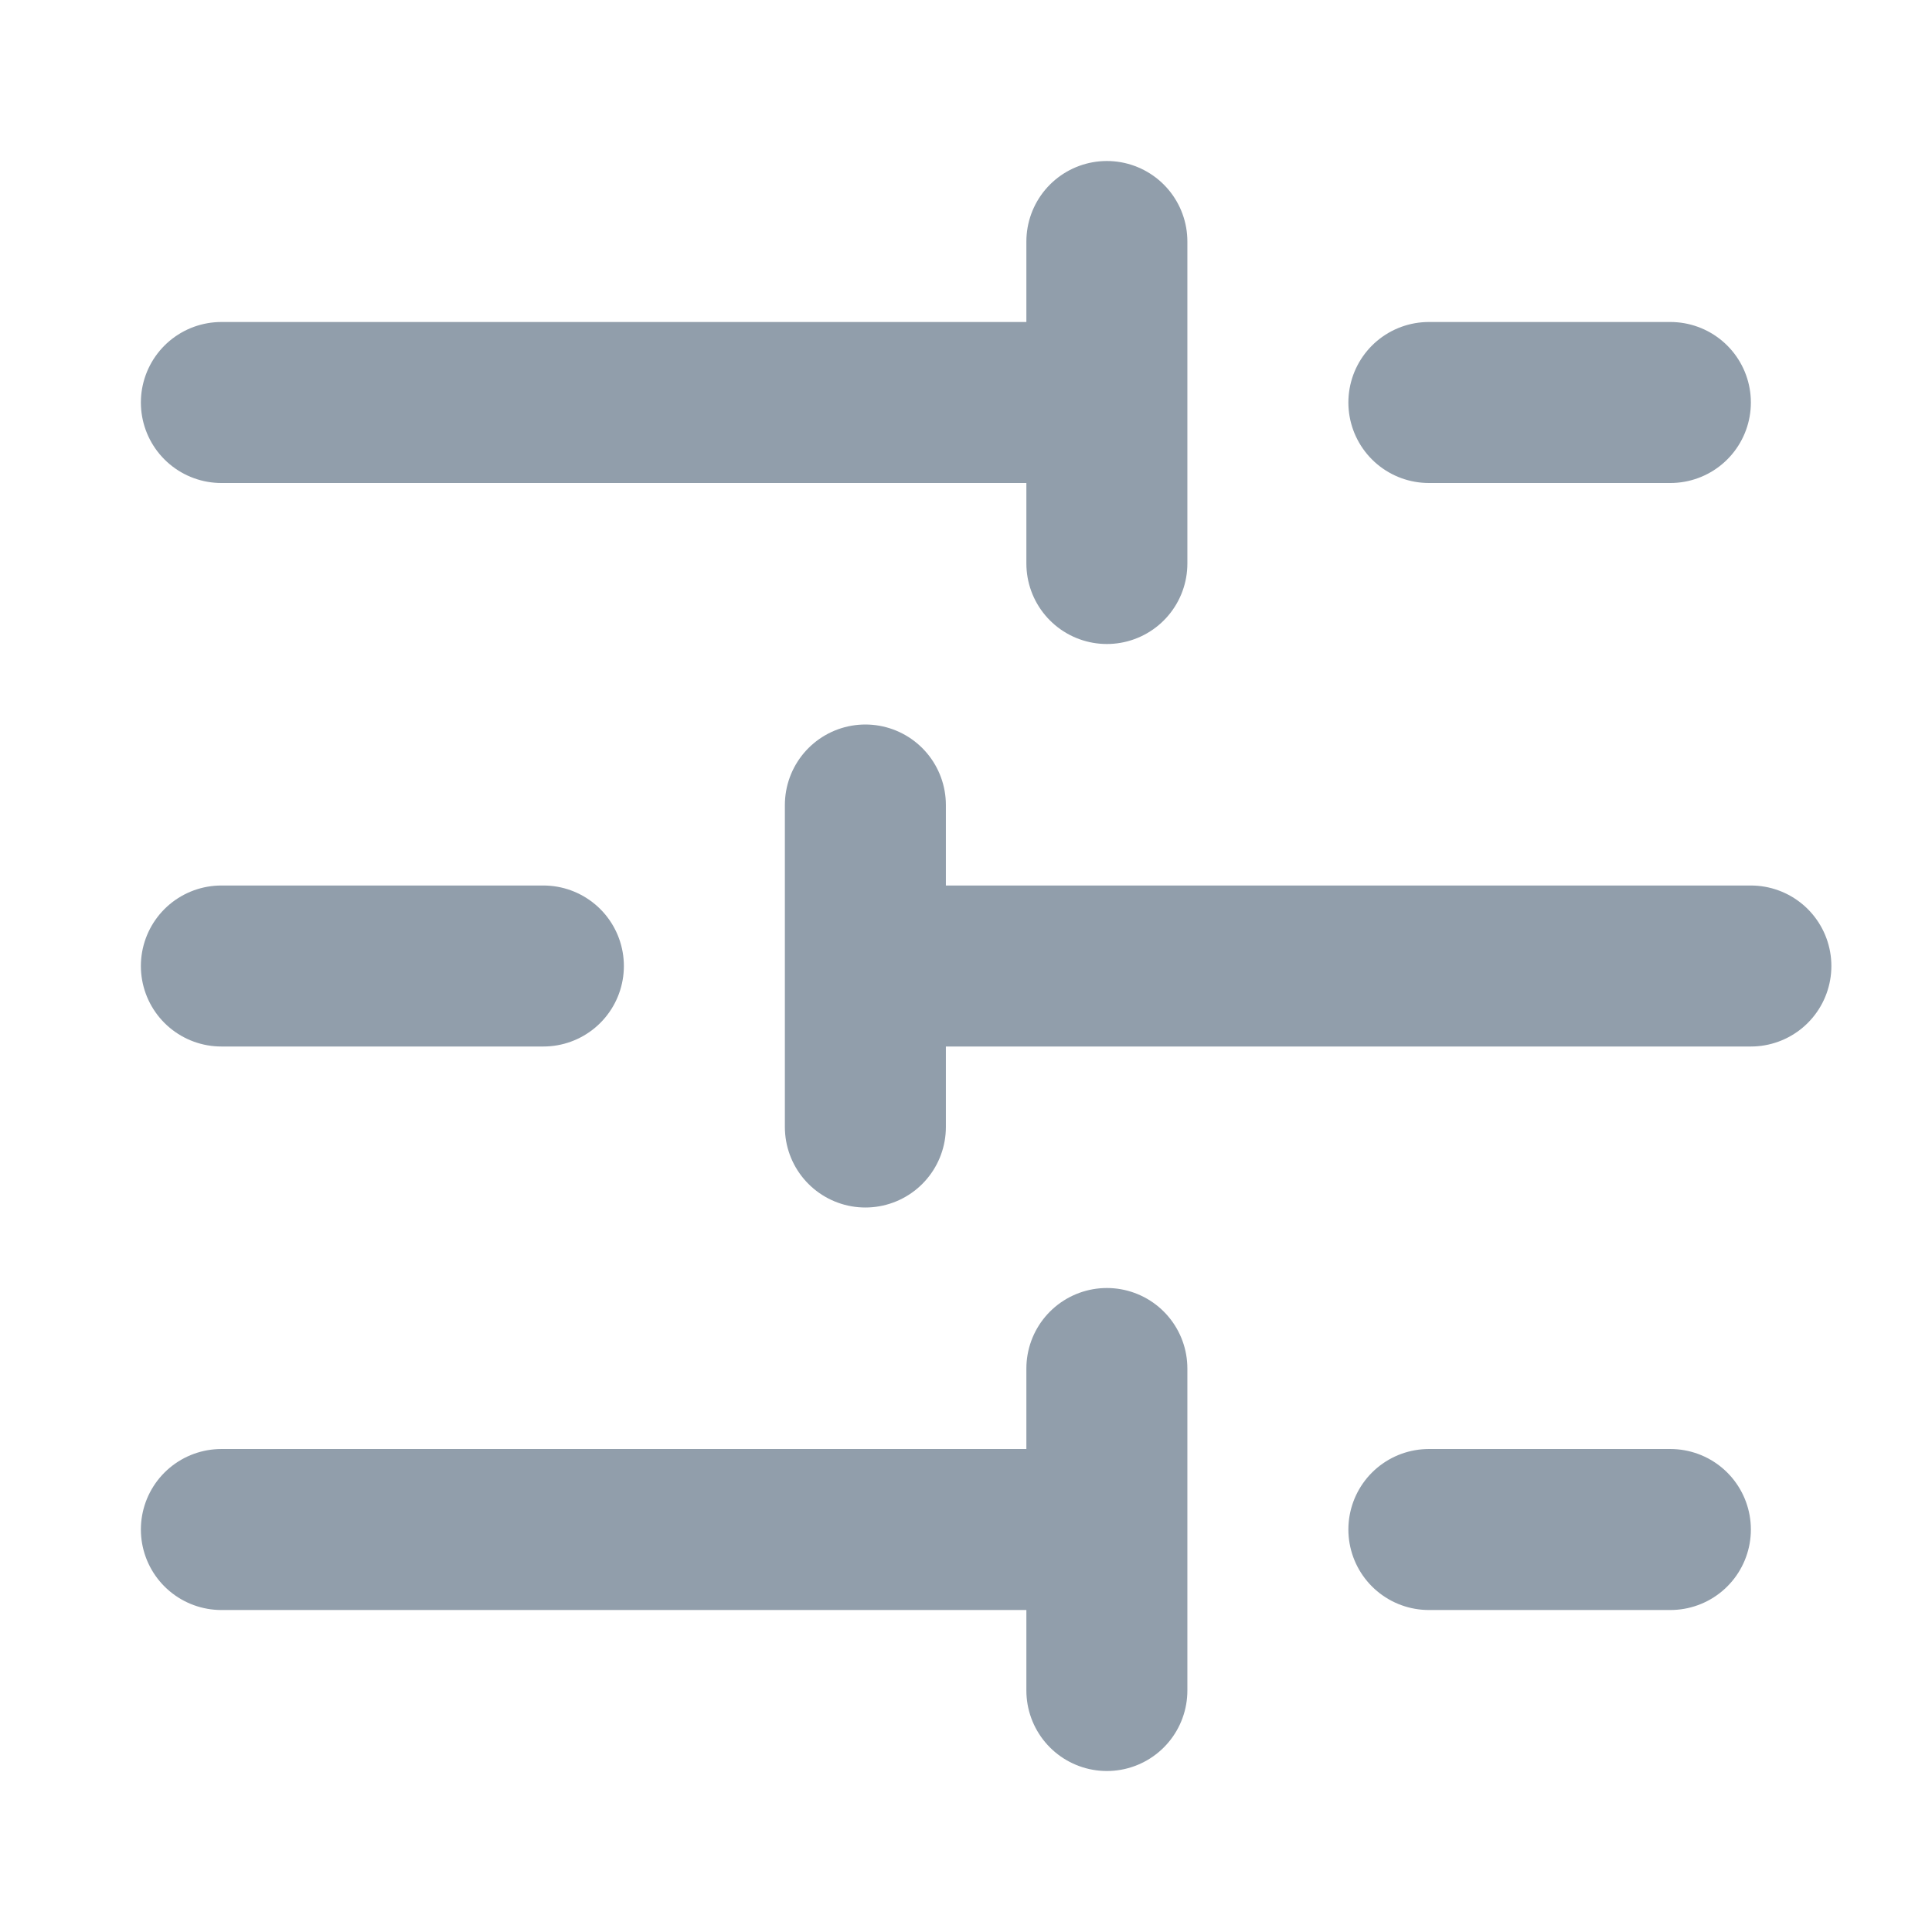 <svg xmlns="http://www.w3.org/2000/svg" width="1em" height="1em" viewBox="0 0 48 48"><path fill="none" stroke="#919EAB" stroke-linecap="round" stroke-linejoin="round" stroke-width="4" d="M41.5 10h-6m-8-4v8m0-4h-22m8 14h-8m16-4v8m22-4h-22m20 14h-6m-8-4v8m0-4h-22"/></svg>